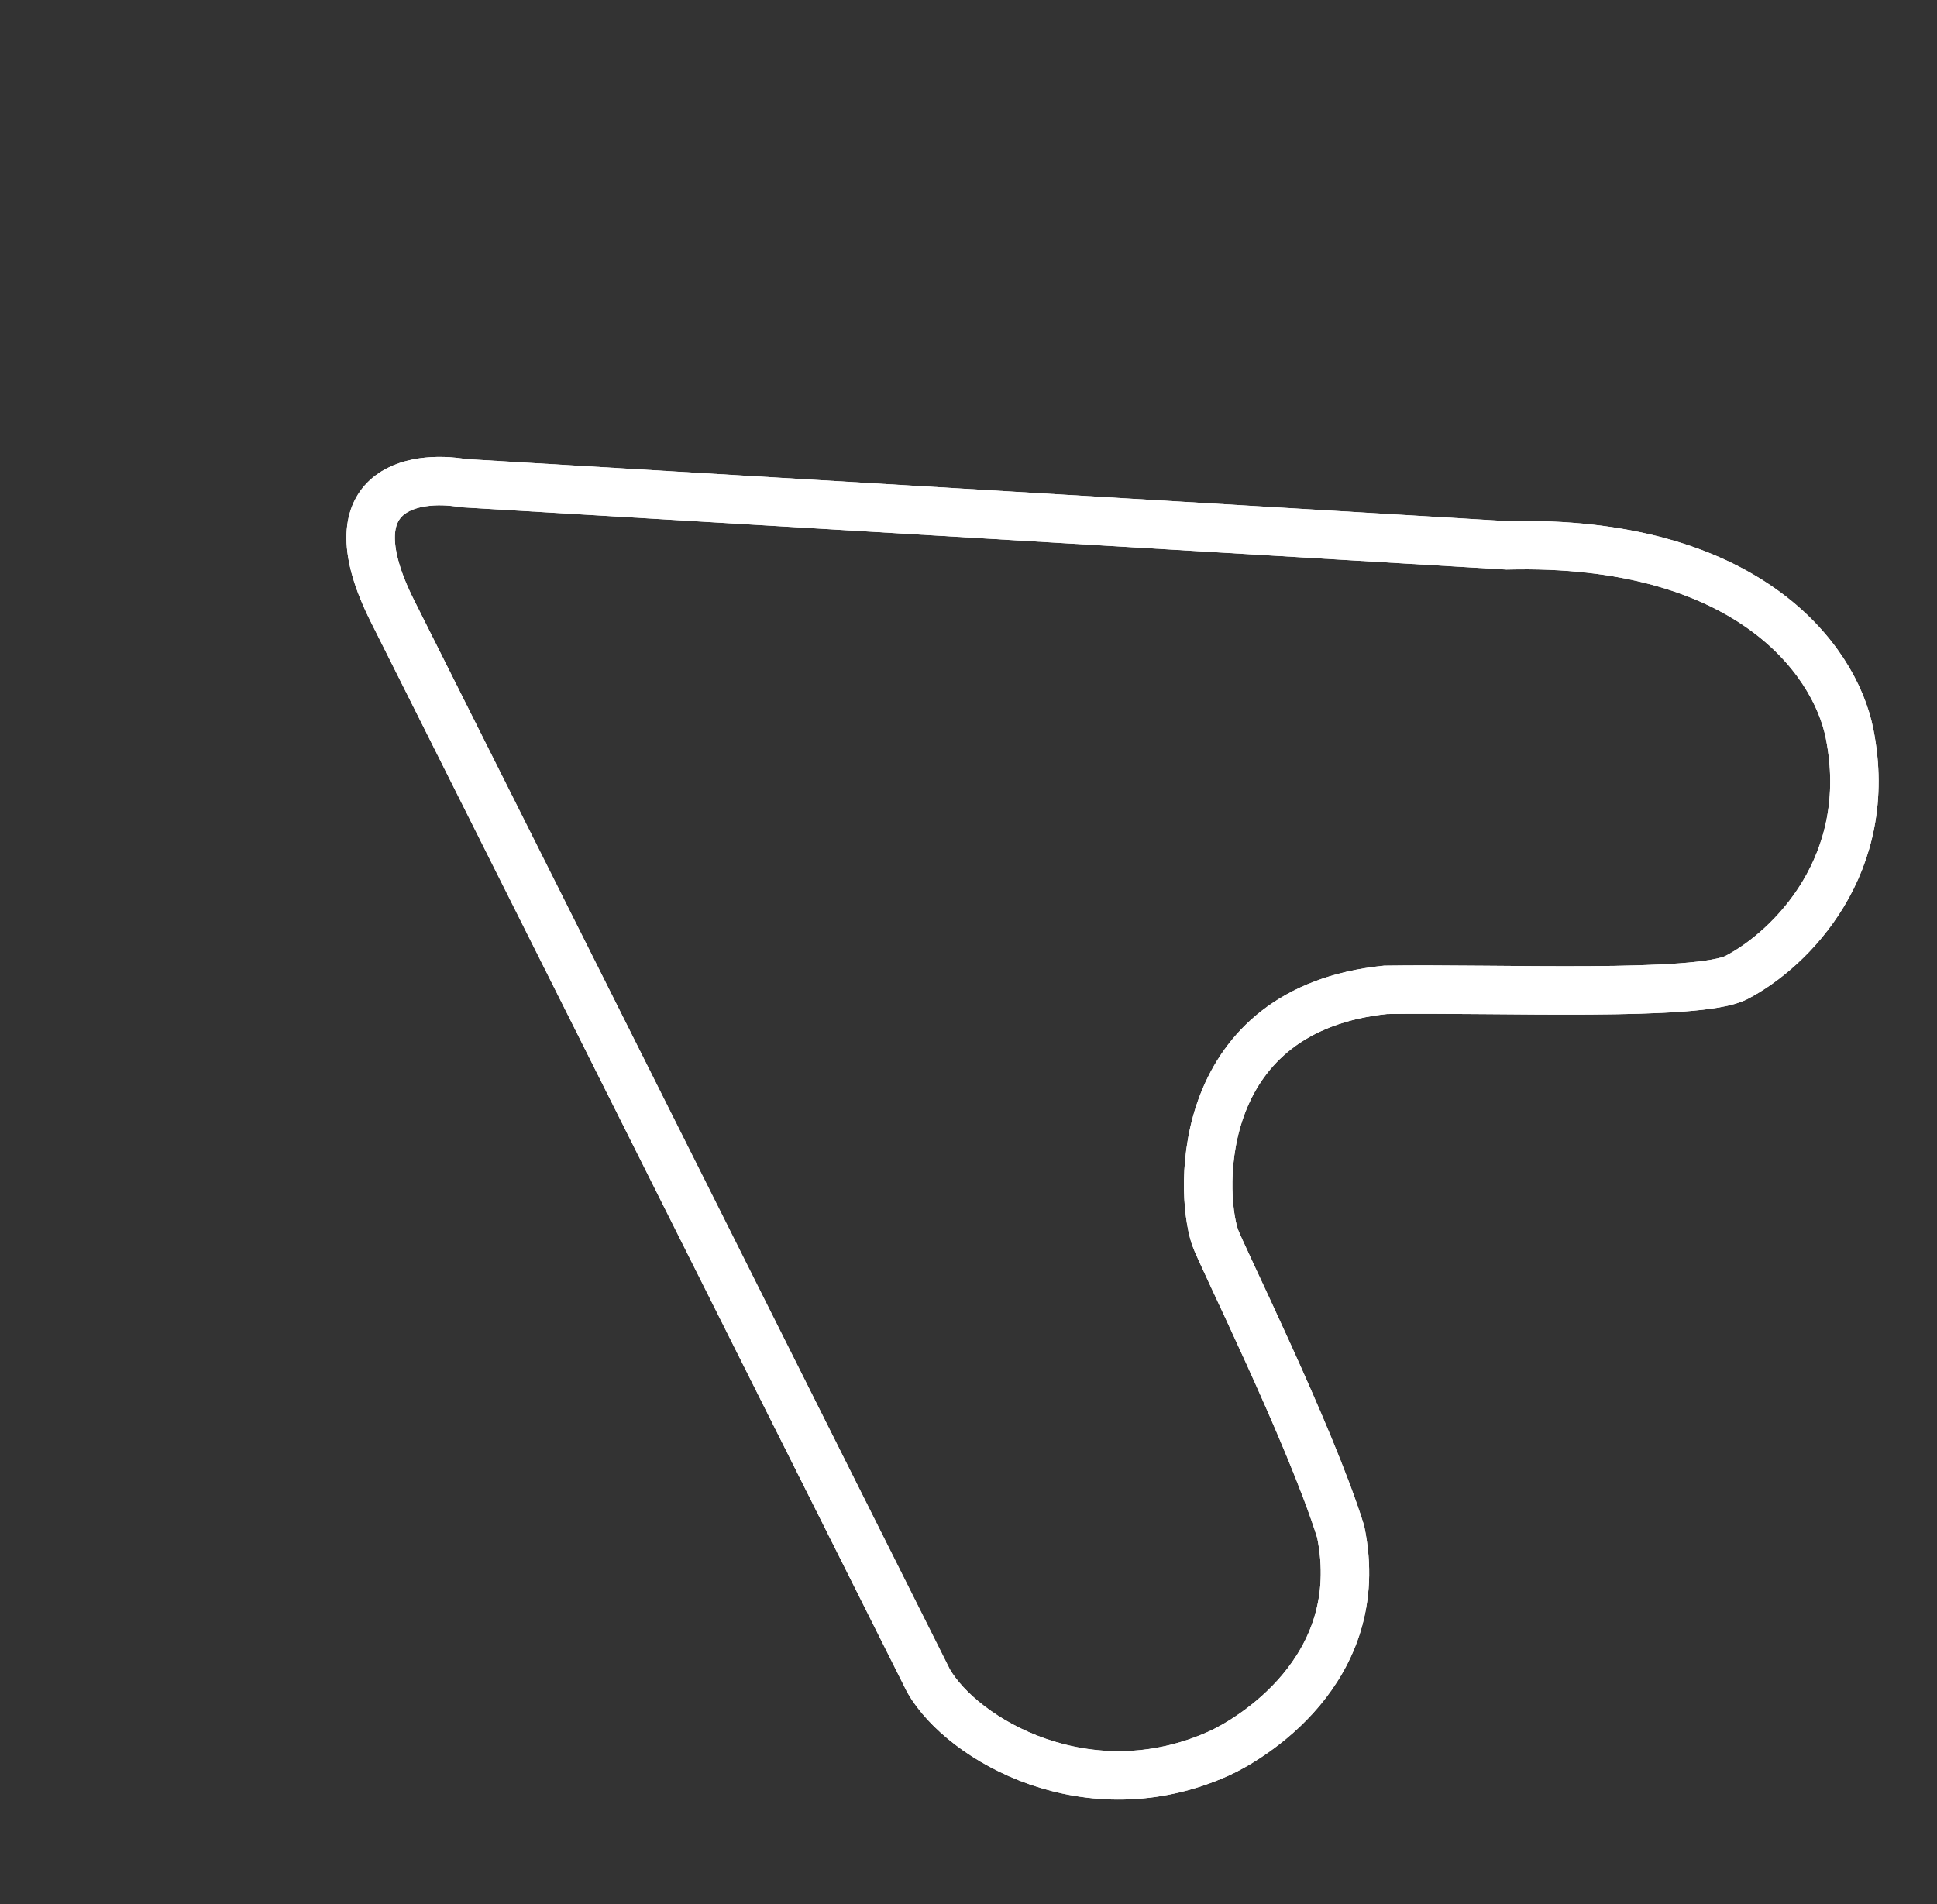 <svg width="60" height="59" viewBox="0 0 60 59" fill="none" xmlns="http://www.w3.org/2000/svg">
<rect x="0" y="0" width="60" height="59" fill="#333333" stroke="none"/>
<path d="M14.343 14.969L46.678 16.897C54.065 16.712 56.824 20.382 57.291 22.727C58.1 26.792 55.469 29.41 53.792 30.284C52.624 30.893 46.428 30.614 42.921 30.668C37.038 31.272 37.143 36.823 37.631 38.318C37.797 38.826 40.584 44.422 41.529 47.46C42.414 51.783 38.619 53.94 37.756 54.328C33.704 56.154 29.822 53.914 28.765 52.082C24.027 42.621 14.072 22.748 12.161 18.941C10.249 15.133 12.819 14.706 14.343 14.969Z" stroke="white" stroke-width="1.5"/>
<path d="M14.343 14.969L46.678 16.897C54.065 16.712 56.824 20.382 57.291 22.727C58.1 26.792 55.469 29.41 53.792 30.284C52.624 30.893 46.428 30.614 42.921 30.668C37.038 31.272 37.143 36.823 37.631 38.318C37.797 38.826 40.584 44.422 41.529 47.46C42.414 51.783 38.619 53.94 37.756 54.328C33.704 56.154 29.822 53.914 28.765 52.082C24.027 42.621 14.072 22.748 12.161 18.941C10.249 15.133 12.819 14.706 14.343 14.969Z" stroke="white" stroke-width="1.5"/>
</svg>
